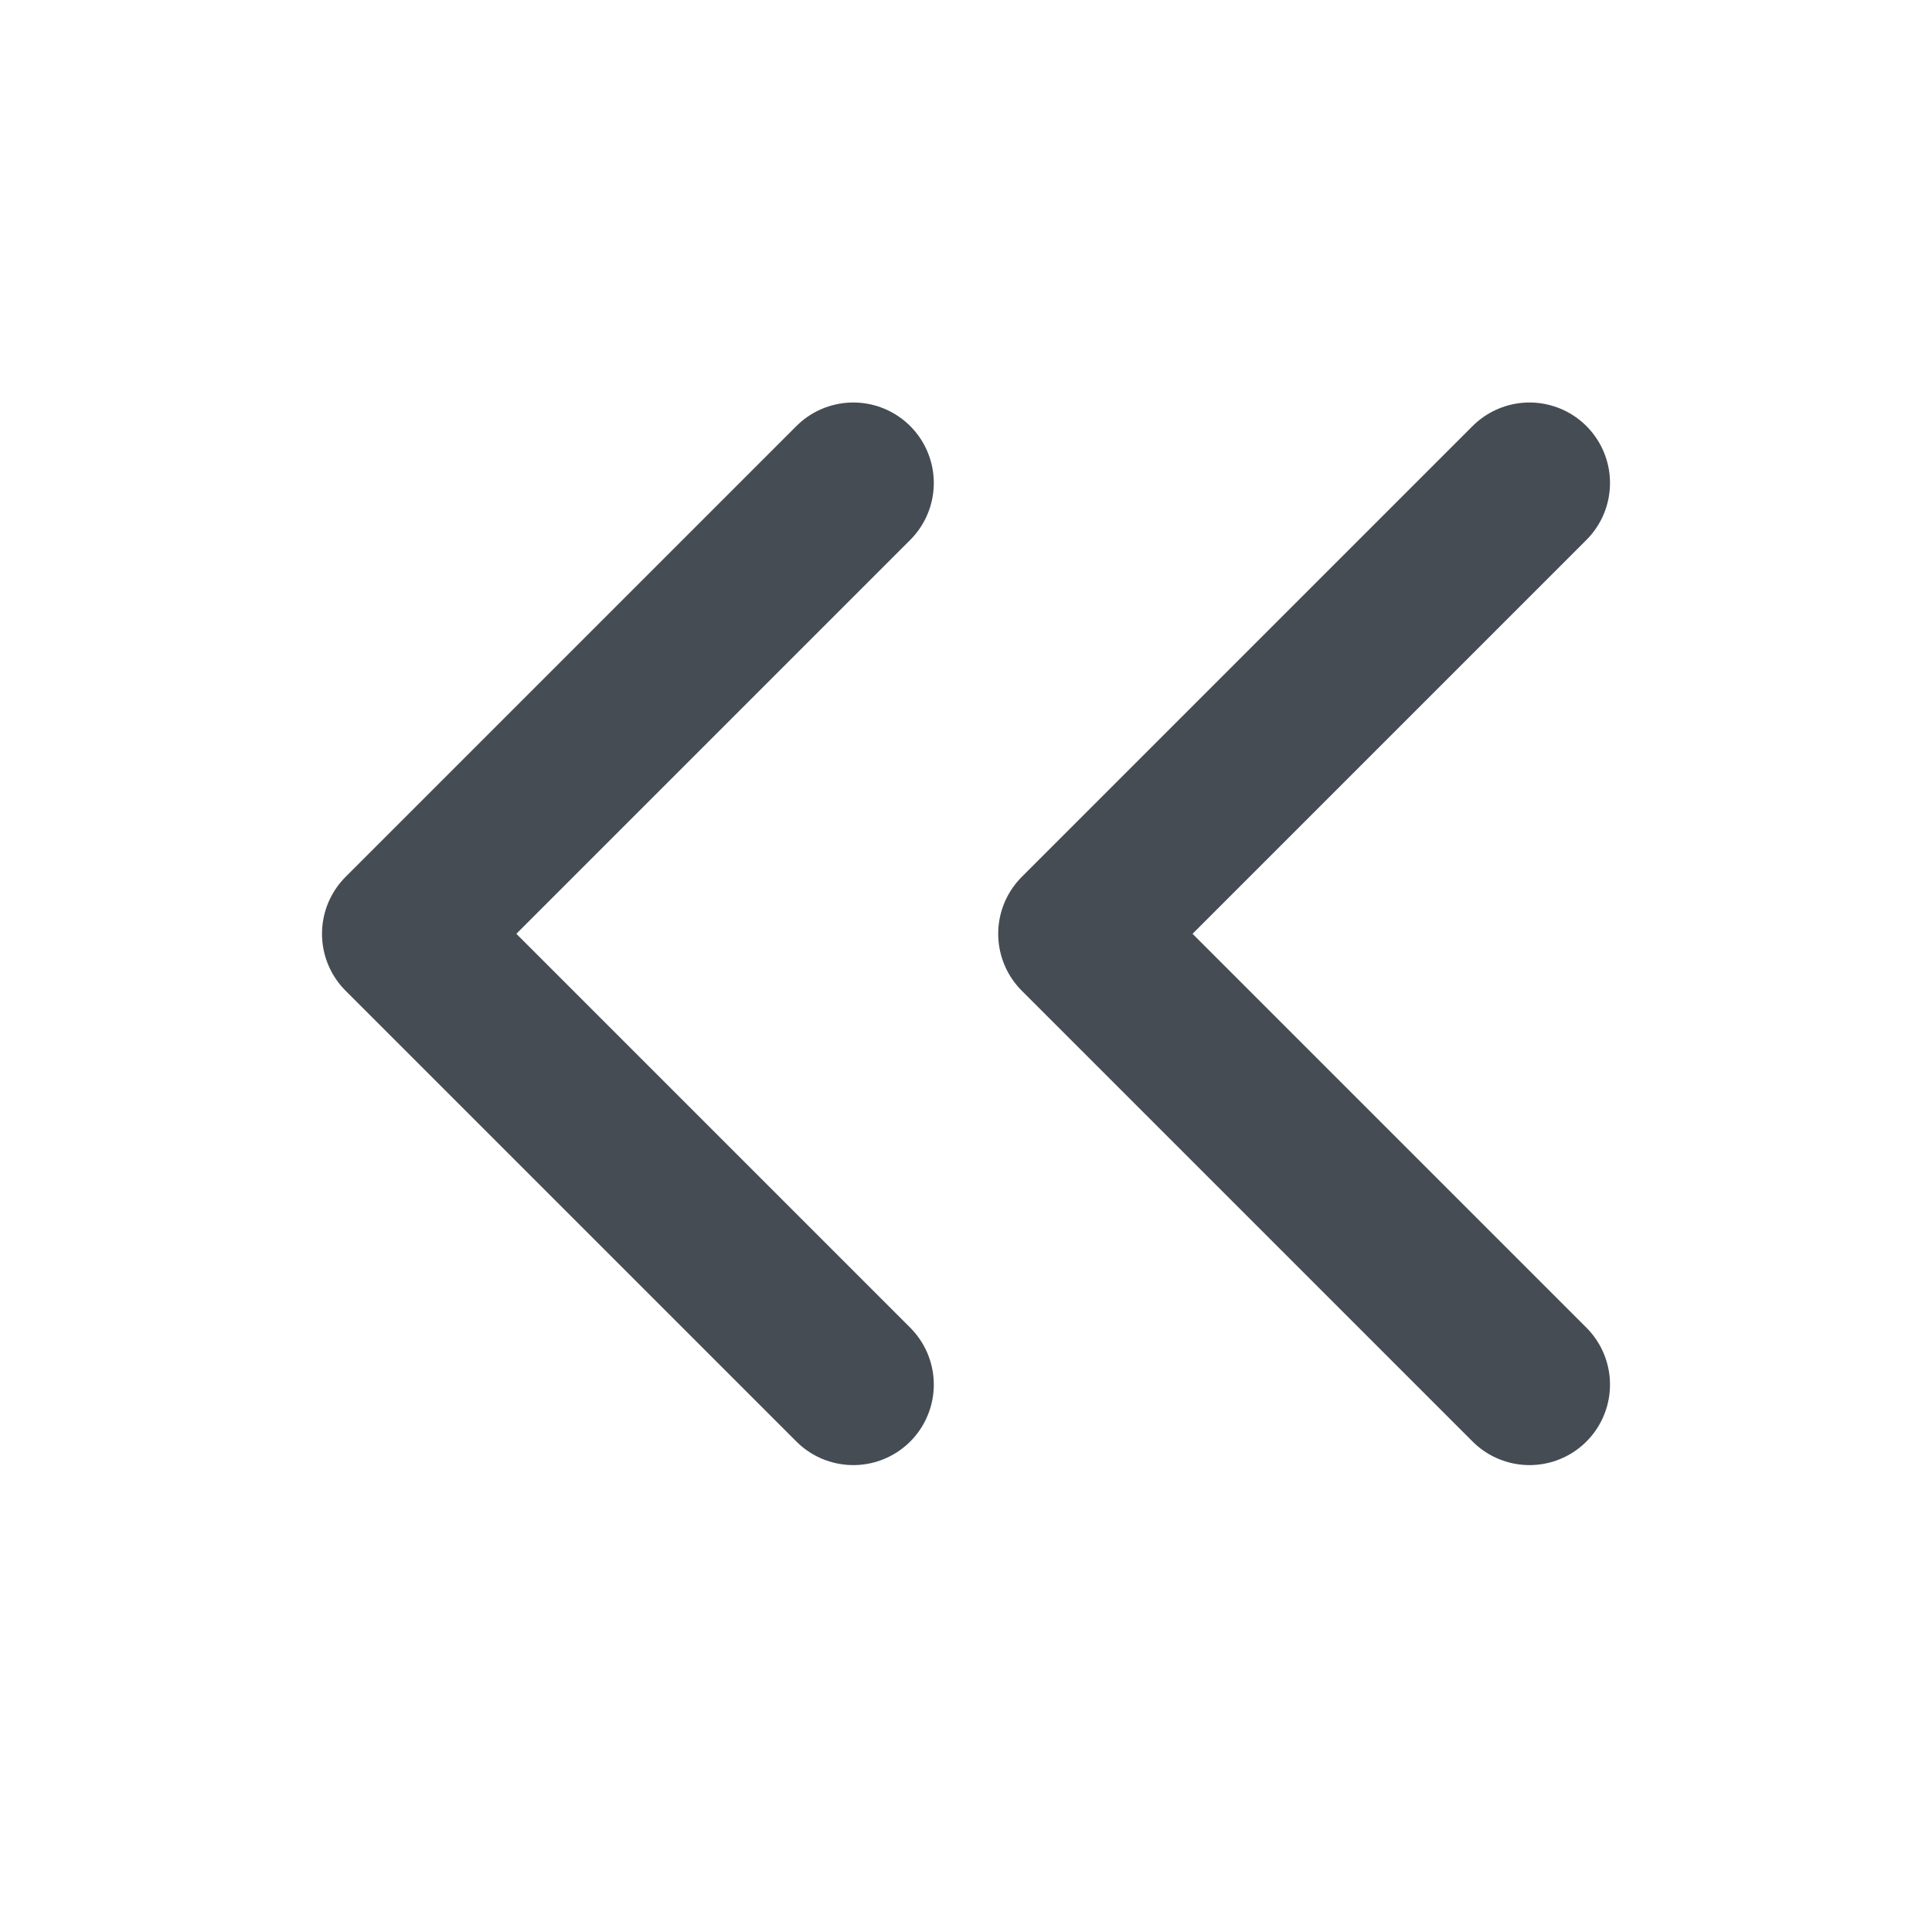 <svg width="24" height="24" viewBox="0 0 24 24" fill="none" xmlns="http://www.w3.org/2000/svg">
<path d="M10.6 17.2L5 11.6L10.6 6M19 17.2L13.4 11.6L19 6" stroke="#464C53" stroke-width="2" stroke-linecap="round" stroke-linejoin="round"/>
</svg>
